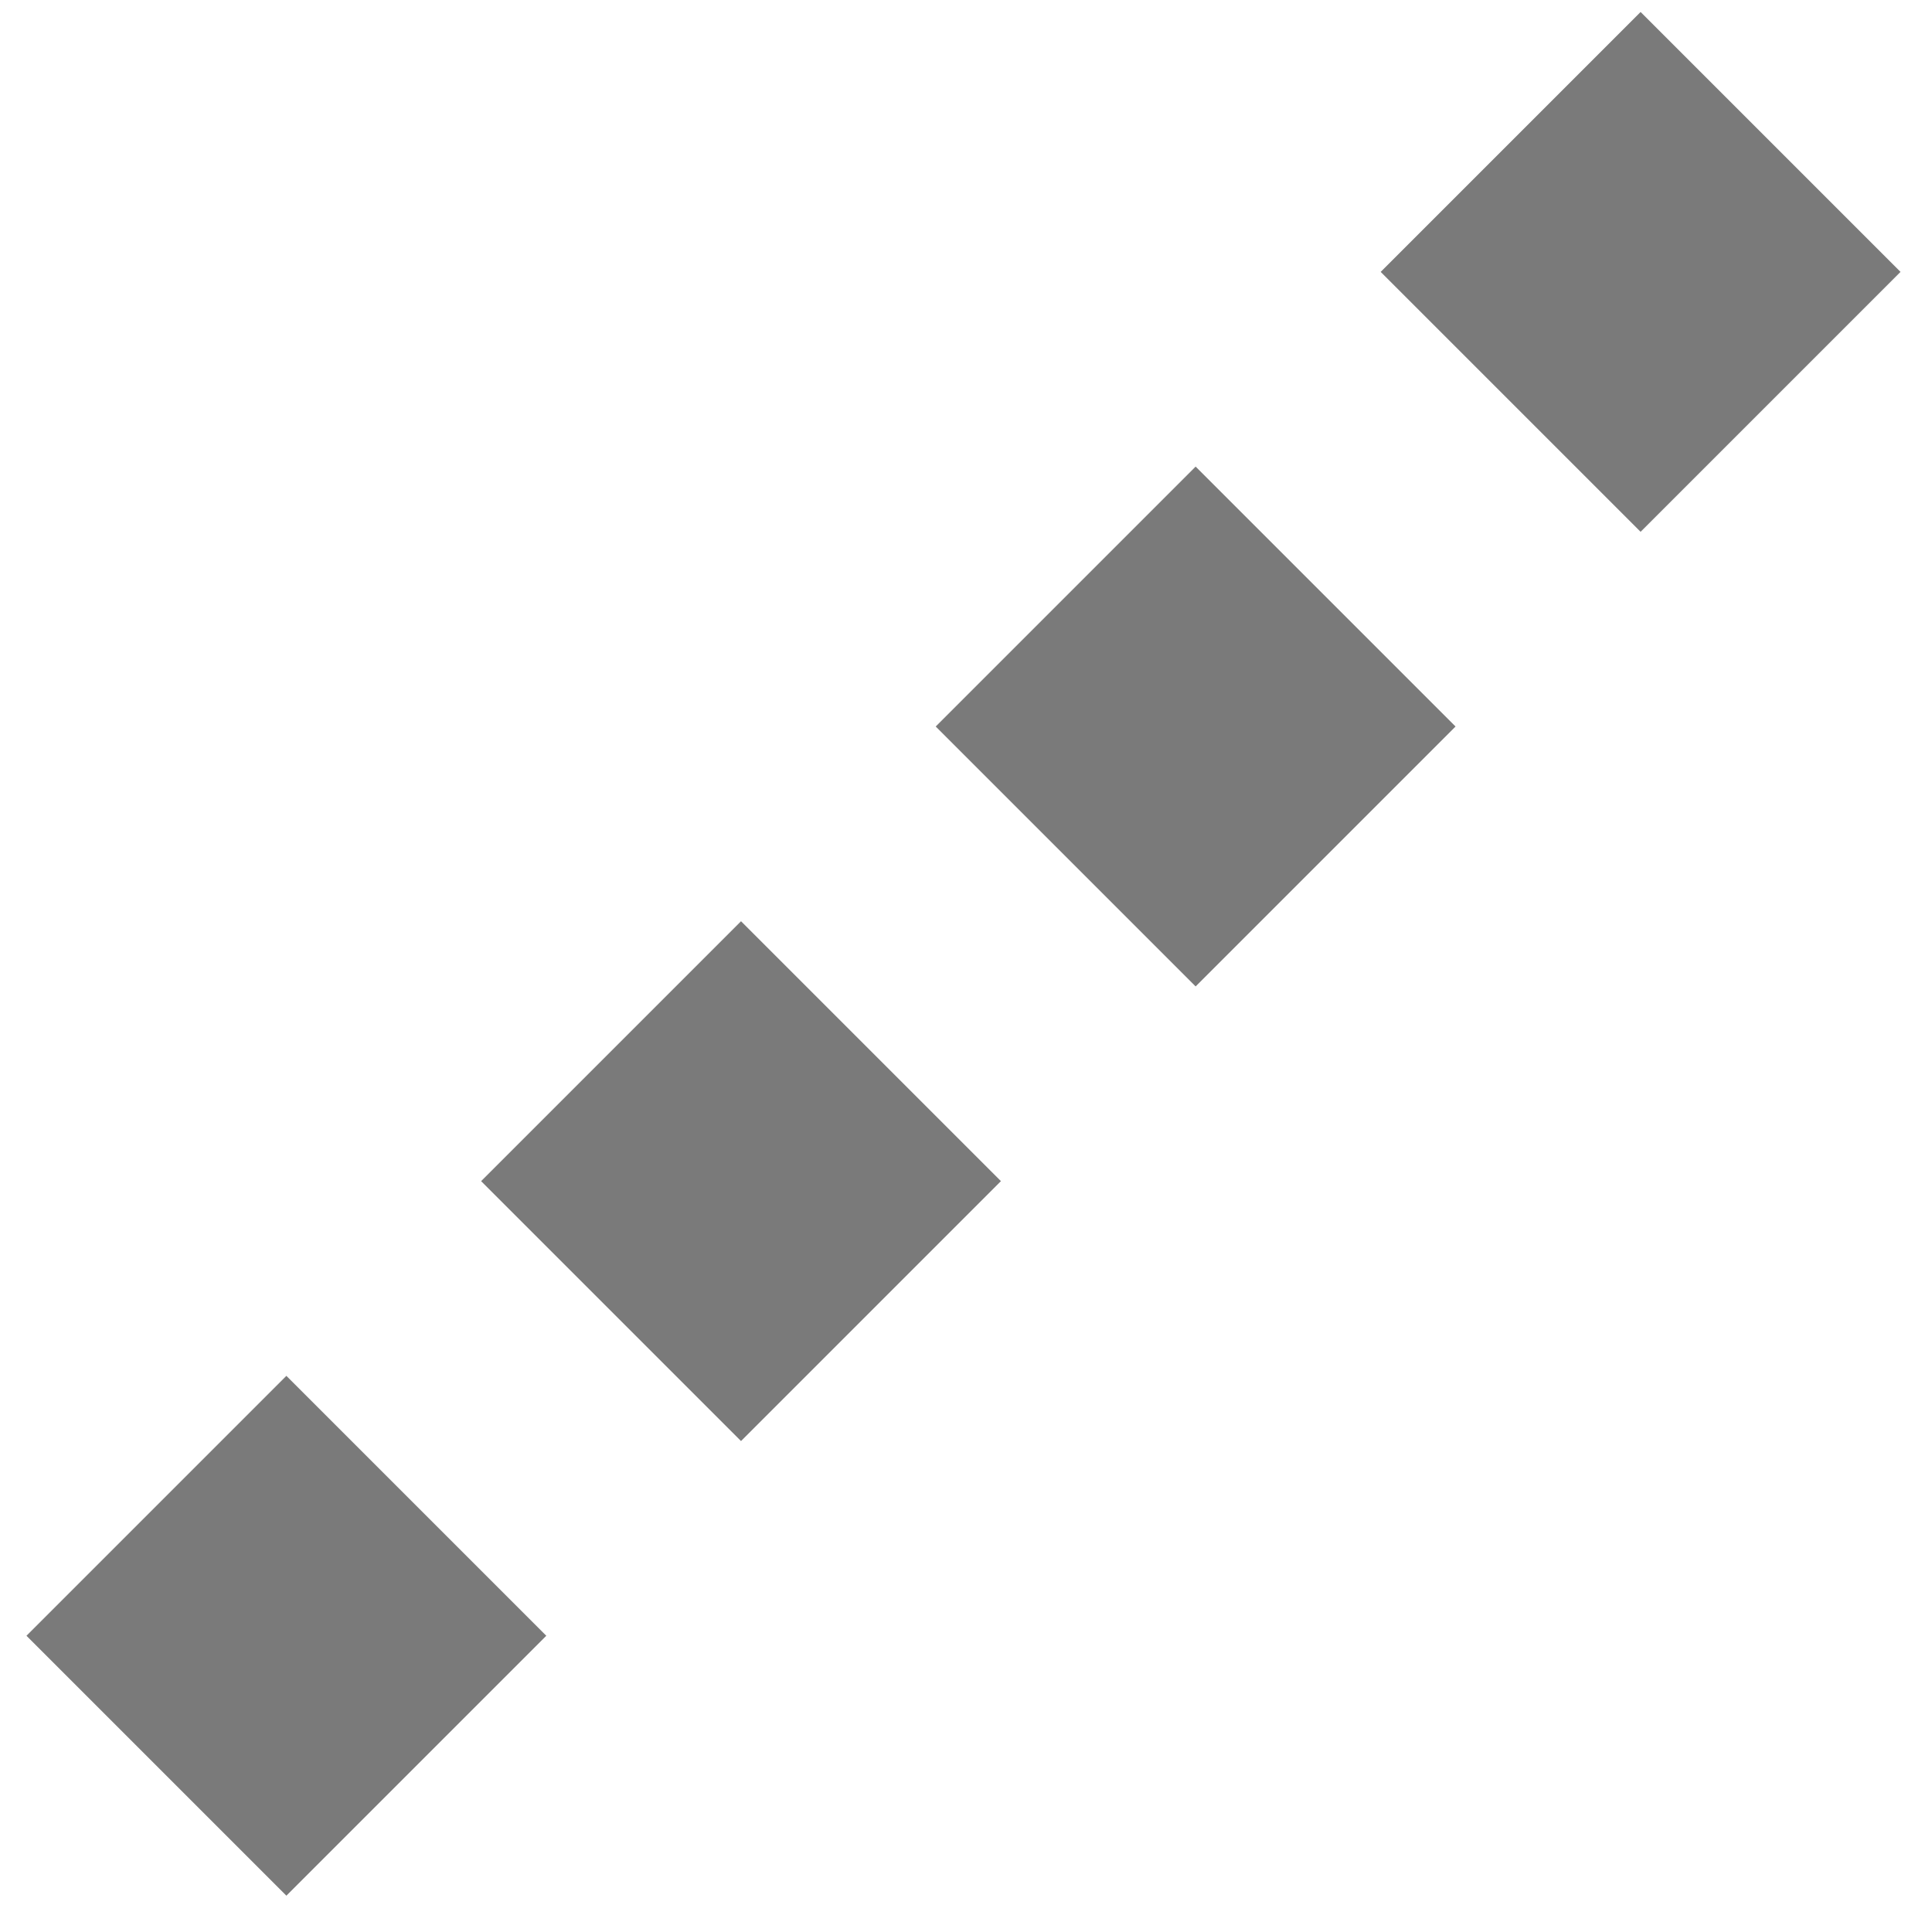<?xml version="1.0" encoding="UTF-8" standalone="no"?>
<!DOCTYPE svg PUBLIC "-//W3C//DTD SVG 1.1//EN" "http://www.w3.org/Graphics/SVG/1.1/DTD/svg11.dtd">
<svg width="100%" height="100%" viewBox="0 0 100 100" version="1.1" xmlns="http://www.w3.org/2000/svg" xmlns:xlink="http://www.w3.org/1999/xlink" xml:space="preserve" xmlns:serif="http://www.serif.com/" style="fill-rule:evenodd;clip-rule:evenodd;stroke-linejoin:round;stroke-miterlimit:1.414;">
    <g id="Group">
        <path id="Rectangle" d="M28.276,84.667L14.823,71.214L1.37,84.667L14.823,98.12L28.276,84.667Z" style="fill:#7a7a7a;"/>
        <path id="Rectangle-Copy" d="M75.339,37.604L61.886,24.151L48.433,37.604L61.886,51.057L75.339,37.604Z" style="fill:#7a7a7a;"/>
        <path id="Rectangle-Copy-2" d="M51.808,61.136L38.355,47.683L24.902,61.136L38.355,74.589L51.808,61.136Z" style="fill:#7a7a7a;"/>
        <path id="Rectangle-Copy-4" d="M98.37,14.073L84.917,0.62L71.464,14.073L84.917,27.526L98.37,14.073Z" style="fill:#7a7a7a;"/>
    </g>
</svg>
